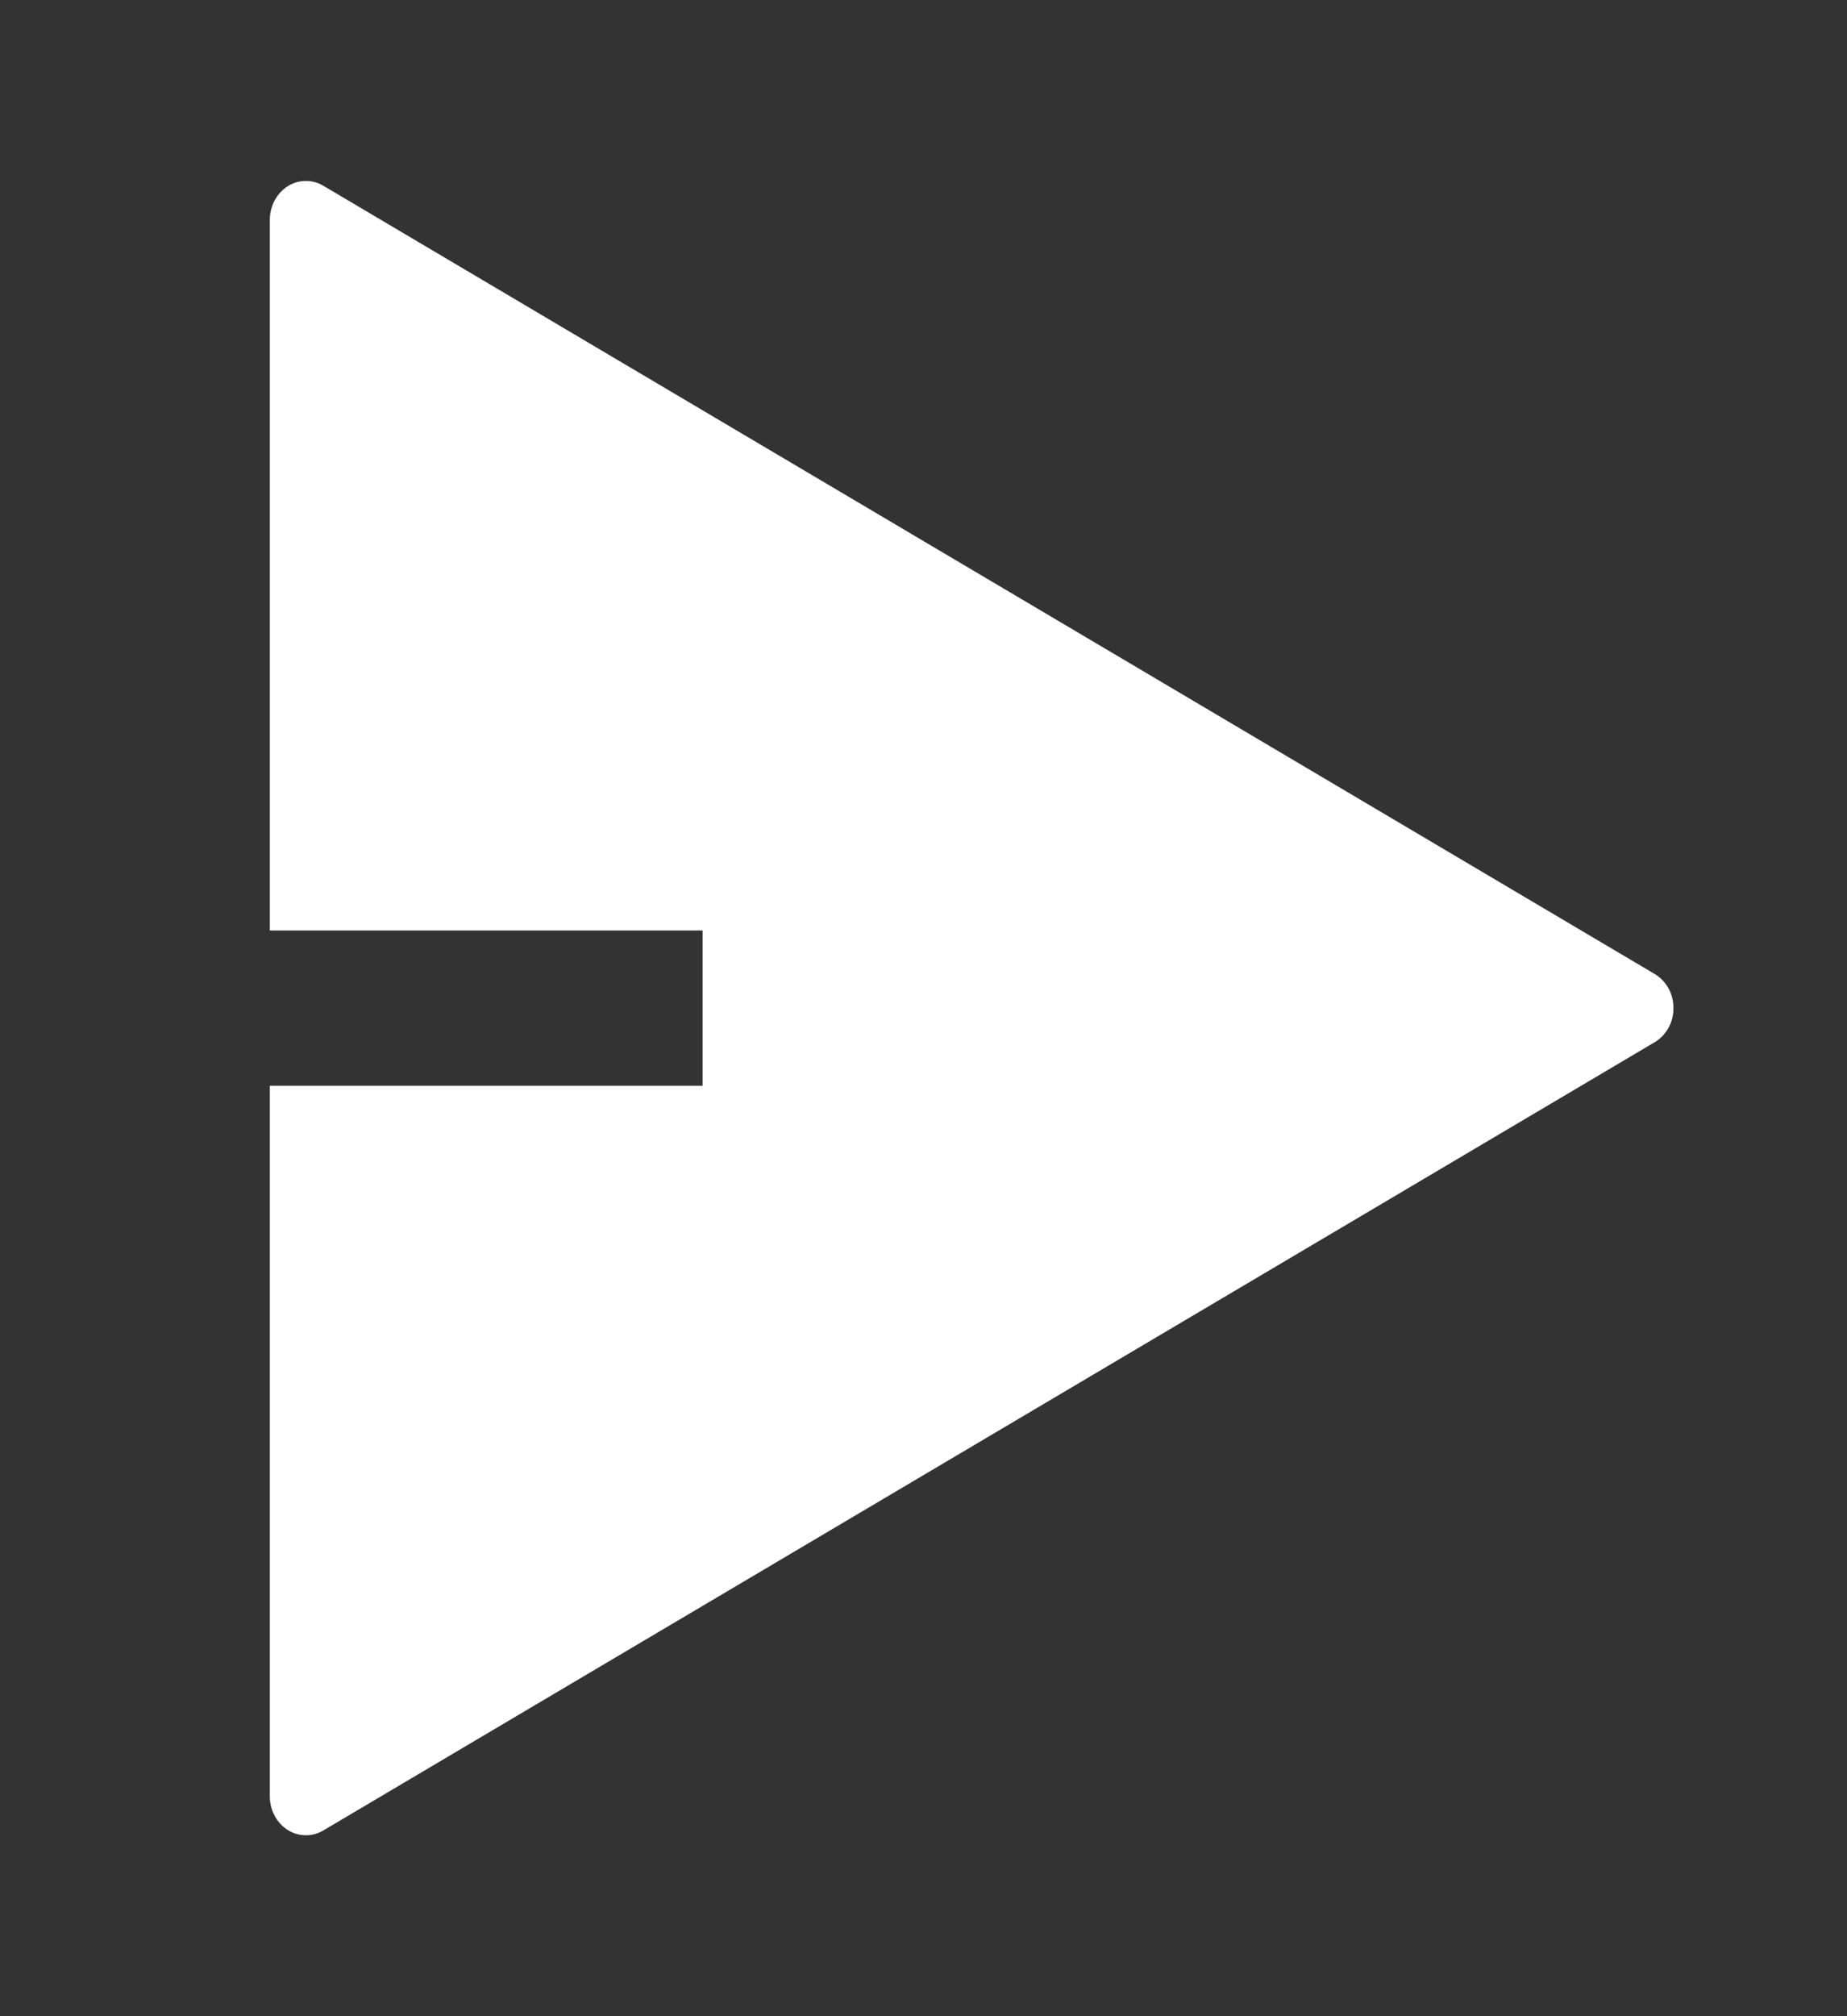 <svg width="22" height="24" viewBox="0 0 22 24" fill="none" xmlns="http://www.w3.org/2000/svg">
<rect x="0" y="0" width="22" height="24" fill="#333333" stroke="none"/>
<g clip-path="url(#clip0_222_6643)">
<path d="M3.214 12.924H8.369V11.076H3.214V2.616C3.214 2.536 3.234 2.457 3.271 2.387C3.308 2.317 3.361 2.259 3.425 2.218C3.489 2.177 3.562 2.155 3.637 2.154C3.712 2.153 3.785 2.172 3.851 2.211L19.711 11.595C19.778 11.635 19.834 11.694 19.874 11.765C19.913 11.836 19.933 11.917 19.933 12C19.933 12.083 19.913 12.164 19.874 12.235C19.834 12.306 19.778 12.365 19.711 12.405L3.851 21.789C3.785 21.828 3.712 21.848 3.637 21.846C3.562 21.845 3.489 21.823 3.425 21.782C3.361 21.741 3.308 21.683 3.271 21.613C3.234 21.544 3.214 21.465 3.214 21.384V12.924Z" fill="white"/>
</g>
<defs>
<clipPath id="clip0_222_6643">
<rect width="20.618" height="22.181" fill="white" transform="translate(0.637 0.91)"/>
</clipPath>
</defs>
</svg>
